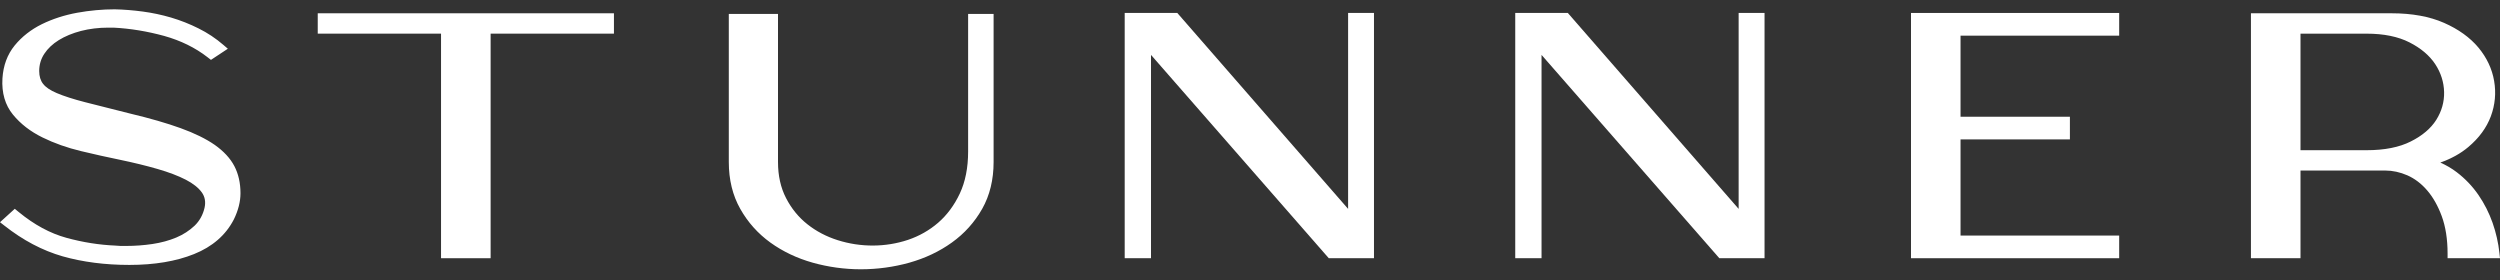 <svg width="125" height="14" viewBox="0 0 125 14" fill="none" xmlns="http://www.w3.org/2000/svg">
<rect x="0" y="0" width="125" height="14" fill="#333333" stroke="none"/>
<g clip-path="url(#clip0_857_317)">
<path d="M11.841 9.659C11.841 10.057 11.735 10.48 11.522 10.912C11.14 11.655 10.501 12.21 9.622 12.561C8.753 12.911 7.693 13.088 6.469 13.088C5.246 13.088 4.174 12.946 3.191 12.666C2.207 12.384 1.247 11.878 0.335 11.158L0.262 11.102L0.746 10.662L0.816 10.719C1.602 11.366 2.424 11.81 3.26 12.039C4.102 12.27 4.948 12.404 5.776 12.437C5.868 12.448 5.951 12.453 6.032 12.453H6.314C6.759 12.453 7.209 12.419 7.654 12.355C8.096 12.288 8.512 12.177 8.89 12.018C9.265 11.861 9.593 11.648 9.869 11.384C10.14 11.123 10.321 10.796 10.408 10.411C10.482 10.078 10.425 9.782 10.246 9.534C10.063 9.279 9.773 9.049 9.387 8.849C8.994 8.647 8.504 8.461 7.932 8.296C7.357 8.132 6.714 7.974 6.021 7.83C5.426 7.708 4.784 7.565 4.107 7.403C3.424 7.24 2.787 7.015 2.213 6.733C1.634 6.45 1.159 6.082 0.796 5.638C0.429 5.191 0.263 4.615 0.304 3.929C0.343 3.314 0.538 2.787 0.884 2.362C1.227 1.942 1.663 1.599 2.185 1.342C2.702 1.089 3.28 0.903 3.899 0.789C4.519 0.678 5.135 0.621 5.733 0.621C6.189 0.631 6.652 0.669 7.114 0.731C7.578 0.793 8.043 0.893 8.499 1.026C8.955 1.161 9.402 1.338 9.833 1.553C10.266 1.767 10.671 2.036 11.038 2.352L11.115 2.419L10.557 2.787L10.497 2.74C9.864 2.248 9.113 1.88 8.263 1.643C7.408 1.409 6.543 1.265 5.687 1.222H5.403C4.91 1.222 4.437 1.28 3.995 1.393C3.555 1.508 3.163 1.67 2.831 1.875C2.501 2.08 2.24 2.326 2.055 2.609C1.869 2.891 1.776 3.208 1.776 3.548C1.776 3.843 1.852 4.087 2.003 4.28C2.153 4.473 2.409 4.646 2.759 4.795C3.12 4.948 3.607 5.105 4.208 5.26C4.815 5.416 5.565 5.605 6.457 5.828C7.438 6.061 8.28 6.304 8.96 6.551C9.643 6.797 10.202 7.072 10.622 7.365C11.046 7.664 11.358 8 11.551 8.367C11.742 8.734 11.84 9.167 11.84 9.657L11.841 9.659Z" fill="white"/>
<path d="M6.469 13.246C5.256 13.246 4.134 13.101 3.133 12.817C2.124 12.528 1.141 12.01 0.212 11.275L0 11.111L0.739 10.44L0.941 10.605C1.709 11.236 2.508 11.668 3.315 11.889C4.139 12.116 4.97 12.247 5.784 12.28L5.803 12.282C5.883 12.292 5.958 12.297 6.033 12.297H6.315C6.748 12.297 7.189 12.264 7.624 12.2C8.053 12.136 8.453 12.027 8.81 11.878C9.161 11.731 9.472 11.53 9.734 11.281C9.981 11.041 10.148 10.739 10.229 10.383C10.292 10.093 10.246 9.836 10.09 9.62C9.923 9.388 9.654 9.174 9.292 8.987C8.911 8.791 8.434 8.609 7.874 8.448C7.309 8.285 6.67 8.129 5.978 7.985C5.38 7.863 4.734 7.719 4.059 7.557C3.359 7.39 2.708 7.16 2.124 6.872C1.524 6.579 1.028 6.195 0.648 5.731C0.256 5.253 0.079 4.644 0.122 3.922C0.162 3.277 0.368 2.723 0.734 2.273C1.095 1.833 1.553 1.474 2.094 1.208C2.63 0.945 3.225 0.754 3.861 0.637C4.494 0.523 5.124 0.466 5.733 0.466C6.189 0.476 6.661 0.514 7.142 0.578C7.609 0.64 8.086 0.741 8.557 0.879C9.025 1.018 9.485 1.199 9.924 1.419C10.373 1.641 10.791 1.919 11.167 2.244L11.392 2.437L10.548 2.994L10.375 2.86C9.763 2.384 9.033 2.027 8.208 1.796C7.36 1.564 6.509 1.424 5.677 1.382H5.404C4.933 1.382 4.476 1.438 4.049 1.547C3.627 1.658 3.253 1.812 2.939 2.006C2.631 2.197 2.387 2.428 2.215 2.69C2.046 2.946 1.96 3.236 1.96 3.551C1.96 3.813 2.026 4.03 2.155 4.194C2.288 4.365 2.518 4.52 2.84 4.655C3.195 4.806 3.673 4.96 4.261 5.111C4.857 5.264 5.591 5.449 6.509 5.679C7.495 5.914 8.345 6.159 9.032 6.408C9.725 6.658 10.299 6.94 10.738 7.245C11.184 7.56 11.514 7.916 11.718 8.305C11.921 8.694 12.024 9.15 12.024 9.66C12.024 10.083 11.912 10.525 11.691 10.974C11.289 11.755 10.619 12.337 9.699 12.705C8.808 13.064 7.721 13.246 6.469 13.246ZM0.523 11.094C1.396 11.771 2.312 12.25 3.248 12.518C4.211 12.792 5.295 12.932 6.469 12.932C7.644 12.932 8.702 12.759 9.545 12.42C10.383 12.084 10.992 11.556 11.355 10.848C11.556 10.441 11.659 10.04 11.659 9.659C11.659 9.194 11.566 8.782 11.385 8.434C11.204 8.091 10.909 7.772 10.507 7.489C10.096 7.203 9.552 6.937 8.89 6.698C8.217 6.454 7.383 6.212 6.41 5.981C5.488 5.75 4.753 5.566 4.157 5.411C3.549 5.255 3.053 5.095 2.68 4.936C2.299 4.775 2.021 4.585 1.852 4.369C1.681 4.152 1.595 3.876 1.595 3.549C1.595 3.179 1.697 2.837 1.897 2.533C2.095 2.23 2.374 1.966 2.726 1.748C3.073 1.533 3.483 1.364 3.943 1.243C4.405 1.125 4.897 1.065 5.404 1.065H5.688C6.56 1.109 7.442 1.253 8.319 1.494C9.171 1.731 9.926 2.098 10.567 2.583L10.839 2.404C10.505 2.125 10.136 1.884 9.743 1.689C9.323 1.48 8.886 1.307 8.441 1.175C7.99 1.043 7.535 0.946 7.088 0.886C6.621 0.825 6.165 0.788 5.73 0.778C5.151 0.778 4.545 0.834 3.938 0.943C3.338 1.053 2.779 1.233 2.276 1.479C1.782 1.723 1.364 2.05 1.034 2.452C0.708 2.853 0.524 3.352 0.488 3.936C0.45 4.585 0.604 5.127 0.947 5.547C1.296 5.972 1.753 6.325 2.306 6.596C2.865 6.87 3.488 7.09 4.158 7.251C4.83 7.412 5.472 7.554 6.065 7.676C6.768 7.823 7.416 7.981 7.992 8.147C8.576 8.315 9.077 8.507 9.481 8.714C9.894 8.928 10.204 9.175 10.402 9.451C10.608 9.735 10.671 10.068 10.589 10.44C10.495 10.852 10.3 11.205 10.007 11.489C9.712 11.769 9.364 11.995 8.971 12.159C8.583 12.321 8.152 12.439 7.687 12.509C7.23 12.576 6.769 12.61 6.316 12.61H6.034C5.944 12.61 5.854 12.604 5.76 12.592C4.916 12.558 4.057 12.422 3.207 12.187C2.368 11.958 1.543 11.519 0.755 10.883L0.525 11.091L0.523 11.094Z" fill="white"/>
<path d="M30.514 0.822V1.525H24.349V12.753H22.235V1.525H16.07V0.822H30.514Z" fill="white"/>
<path d="M24.531 12.911H22.052V1.682H15.887V0.664H30.697V1.682H24.531V12.911ZM22.417 12.596H24.166V1.368H30.331V0.979H16.252V1.368H22.417V12.596Z" fill="white"/>
<path d="M49.498 0.855V8.102C49.498 8.958 49.312 9.721 48.946 10.371C48.579 11.021 48.085 11.571 47.477 12.006C46.871 12.441 46.174 12.769 45.409 12.984C44.647 13.197 43.849 13.305 43.042 13.305C42.235 13.305 41.459 13.197 40.696 12.984C39.929 12.769 39.239 12.439 38.638 12.006C38.034 11.57 37.543 11.021 37.179 10.371C36.812 9.723 36.624 8.958 36.624 8.102V0.855H38.72V8.102C38.72 8.8 38.859 9.428 39.137 9.967C39.415 10.506 39.787 10.964 40.249 11.328C40.709 11.694 41.24 11.972 41.827 12.156C42.999 12.528 44.286 12.533 45.463 12.141C46.047 11.945 46.578 11.645 47.038 11.248C47.497 10.851 47.876 10.342 48.161 9.736C48.446 9.129 48.59 8.406 48.59 7.582V0.855H49.499H49.498Z" fill="white"/>
<path d="M43.041 13.464C42.228 13.464 41.42 13.353 40.639 13.135C39.853 12.914 39.14 12.576 38.519 12.128C37.896 11.679 37.389 11.112 37.012 10.441C36.632 9.771 36.44 8.983 36.44 8.103V0.698H38.9V8.102C38.9 8.781 39.035 9.387 39.302 9.903C39.571 10.426 39.93 10.866 40.37 11.213C40.811 11.563 41.322 11.831 41.887 12.009C43.032 12.372 44.278 12.367 45.394 11.995C45.957 11.806 46.466 11.518 46.907 11.137C47.35 10.753 47.715 10.262 47.99 9.677C48.266 9.088 48.406 8.383 48.406 7.583V0.698H49.68V8.102C49.68 8.983 49.489 9.771 49.11 10.441C48.731 11.111 48.221 11.678 47.592 12.128C46.971 12.574 46.255 12.912 45.464 13.135C44.683 13.353 43.867 13.464 43.04 13.464H43.041ZM36.806 1.013V8.102C36.806 8.934 36.986 9.675 37.341 10.303C37.695 10.933 38.17 11.465 38.754 11.886C39.34 12.308 40.011 12.627 40.752 12.835C42.255 13.256 43.875 13.248 45.352 12.835C46.098 12.625 46.774 12.306 47.36 11.886C47.948 11.465 48.426 10.932 48.782 10.303C49.136 9.676 49.316 8.936 49.316 8.102V1.013H48.772V7.583C48.772 8.424 48.623 9.168 48.33 9.795C48.035 10.42 47.644 10.946 47.166 11.36C46.69 11.771 46.139 12.084 45.528 12.289C44.328 12.688 42.991 12.694 41.763 12.305C41.152 12.113 40.601 11.824 40.125 11.445C39.648 11.07 39.259 10.594 38.969 10.032C38.682 9.476 38.536 8.827 38.536 8.103V1.013H36.807H36.806Z" fill="white"/>
<path d="M68.515 0.805V12.753H66.529L57.367 2.275V12.753H56.417V0.805H58.773L58.802 0.839L67.587 10.915V0.805H68.515Z" fill="white"/>
<path d="M68.699 12.911H66.439L57.55 2.745V12.911H56.235V0.648H58.865L58.949 0.744L67.405 10.444V0.648H68.699V12.911ZM66.62 12.596H68.333V0.963H67.769V11.387L58.682 0.963H56.599V12.596H57.184V1.804L66.619 12.595L66.62 12.596Z" fill="white"/>
<path d="M88.045 0.805V12.753H86.058L76.894 2.275V12.753H75.944V0.805H78.3L78.329 0.839L87.114 10.915V0.805H88.045Z" fill="white"/>
<path d="M88.227 12.911H85.967L77.077 2.745V12.911H75.762V0.648H78.392L78.475 0.744L86.932 10.444V0.648H88.227V12.911ZM86.149 12.596H87.863V0.963H87.297V11.387L78.209 0.963H76.126V12.596H76.711V1.804L86.148 12.595L86.149 12.596Z" fill="white"/>
<path d="M97.845 1.625V5.995H103.313V6.812H97.845V11.935H105.777V12.753H95.732V0.805H105.777V1.625H97.845Z" fill="white"/>
<path d="M105.959 12.911H95.55V0.648H105.959V1.783H98.027V5.837H103.495V6.97H98.027V11.778H105.959V12.911ZM95.915 12.596H105.594V12.093H97.662V6.655H103.13V6.152H97.662V1.468H105.594V0.963H95.915V12.596Z" fill="white"/>
<path d="M124.801 12.753L124.791 12.663C124.739 12.17 124.627 11.673 124.457 11.19C124.287 10.707 124.055 10.251 123.769 9.834C123.482 9.416 123.13 9.045 122.723 8.734C122.369 8.464 121.968 8.258 121.526 8.117C122.236 7.922 122.829 7.628 123.288 7.241C123.8 6.811 124.165 6.314 124.37 5.768C124.573 5.223 124.626 4.652 124.528 4.073C124.429 3.495 124.176 2.955 123.775 2.472C123.371 1.989 122.815 1.588 122.12 1.284C121.425 0.977 120.567 0.822 119.575 0.822H112.73V12.753H114.842V8.369H119.264C119.66 8.369 120.059 8.456 120.451 8.628C120.844 8.802 121.197 9.068 121.503 9.425C121.812 9.783 122.067 10.236 122.264 10.773C122.461 11.31 122.561 11.948 122.561 12.671V12.755H124.799L124.801 12.753ZM118.334 7.667H114.843V1.525H118.334C119.216 1.525 119.967 1.679 120.564 1.982C121.16 2.285 121.614 2.67 121.915 3.124C122.215 3.577 122.375 4.073 122.387 4.599C122.401 5.122 122.259 5.617 121.971 6.071C121.684 6.525 121.234 6.908 120.631 7.21C120.028 7.514 119.256 7.668 118.333 7.668L118.334 7.667Z" fill="white"/>
<path d="M125 12.911H122.379V12.67C122.379 11.964 122.281 11.342 122.091 10.819C121.899 10.297 121.653 9.86 121.357 9.518C121.069 9.182 120.736 8.93 120.369 8.767C120.003 8.608 119.632 8.527 119.264 8.527H115.025V12.911H112.547V0.664H119.574C120.597 0.664 121.482 0.825 122.202 1.143C122.921 1.459 123.5 1.875 123.921 2.379C124.339 2.882 124.604 3.444 124.707 4.049C124.81 4.651 124.754 5.246 124.542 5.815C124.328 6.387 123.949 6.904 123.414 7.353C123.033 7.674 122.563 7.935 122.016 8.129C122.314 8.26 122.591 8.422 122.843 8.615C123.263 8.937 123.628 9.319 123.925 9.752C124.219 10.181 124.456 10.649 124.63 11.143C124.802 11.635 124.917 12.141 124.971 12.648L124.999 12.909L125 12.911ZM122.744 12.596H124.599C124.545 12.138 124.438 11.681 124.281 11.236C124.117 10.765 123.891 10.321 123.611 9.914C123.333 9.509 122.993 9.151 122.601 8.852C122.266 8.595 121.882 8.398 121.462 8.265L120.961 8.106L121.47 7.967C122.153 7.78 122.721 7.497 123.161 7.128C123.652 6.715 124 6.241 124.196 5.719C124.39 5.196 124.441 4.649 124.347 4.096C124.252 3.54 124.01 3.025 123.626 2.563C123.239 2.1 122.705 1.717 122.037 1.424C121.369 1.128 120.54 0.979 119.575 0.979H112.912V12.596H114.659V8.212H119.263C119.689 8.212 120.116 8.304 120.533 8.487C120.952 8.672 121.327 8.956 121.65 9.33C121.97 9.7 122.235 10.169 122.439 10.725C122.635 11.259 122.737 11.888 122.744 12.596ZM118.334 7.825H114.66V1.368H118.334C119.251 1.368 120.033 1.529 120.657 1.846C121.279 2.162 121.755 2.565 122.074 3.045C122.391 3.525 122.557 4.046 122.57 4.596C122.584 5.144 122.437 5.666 122.132 6.147C121.827 6.627 121.353 7.031 120.723 7.347C120.095 7.665 119.291 7.826 118.334 7.826V7.825ZM115.025 7.51H118.334C119.225 7.51 119.967 7.363 120.539 7.073C121.112 6.787 121.54 6.424 121.812 5.995C122.084 5.563 122.217 5.094 122.205 4.602C122.193 4.105 122.043 3.634 121.757 3.201C121.47 2.77 121.038 2.405 120.471 2.118C119.904 1.829 119.185 1.683 118.334 1.683H115.025V7.511V7.51Z" fill="white"/>
</g>
<defs>
<clipPath id="clip0_857_317">
<rect width="125" height="13" fill="white" transform="translate(0 0.464)"/>
</clipPath>
</defs>
</svg>
